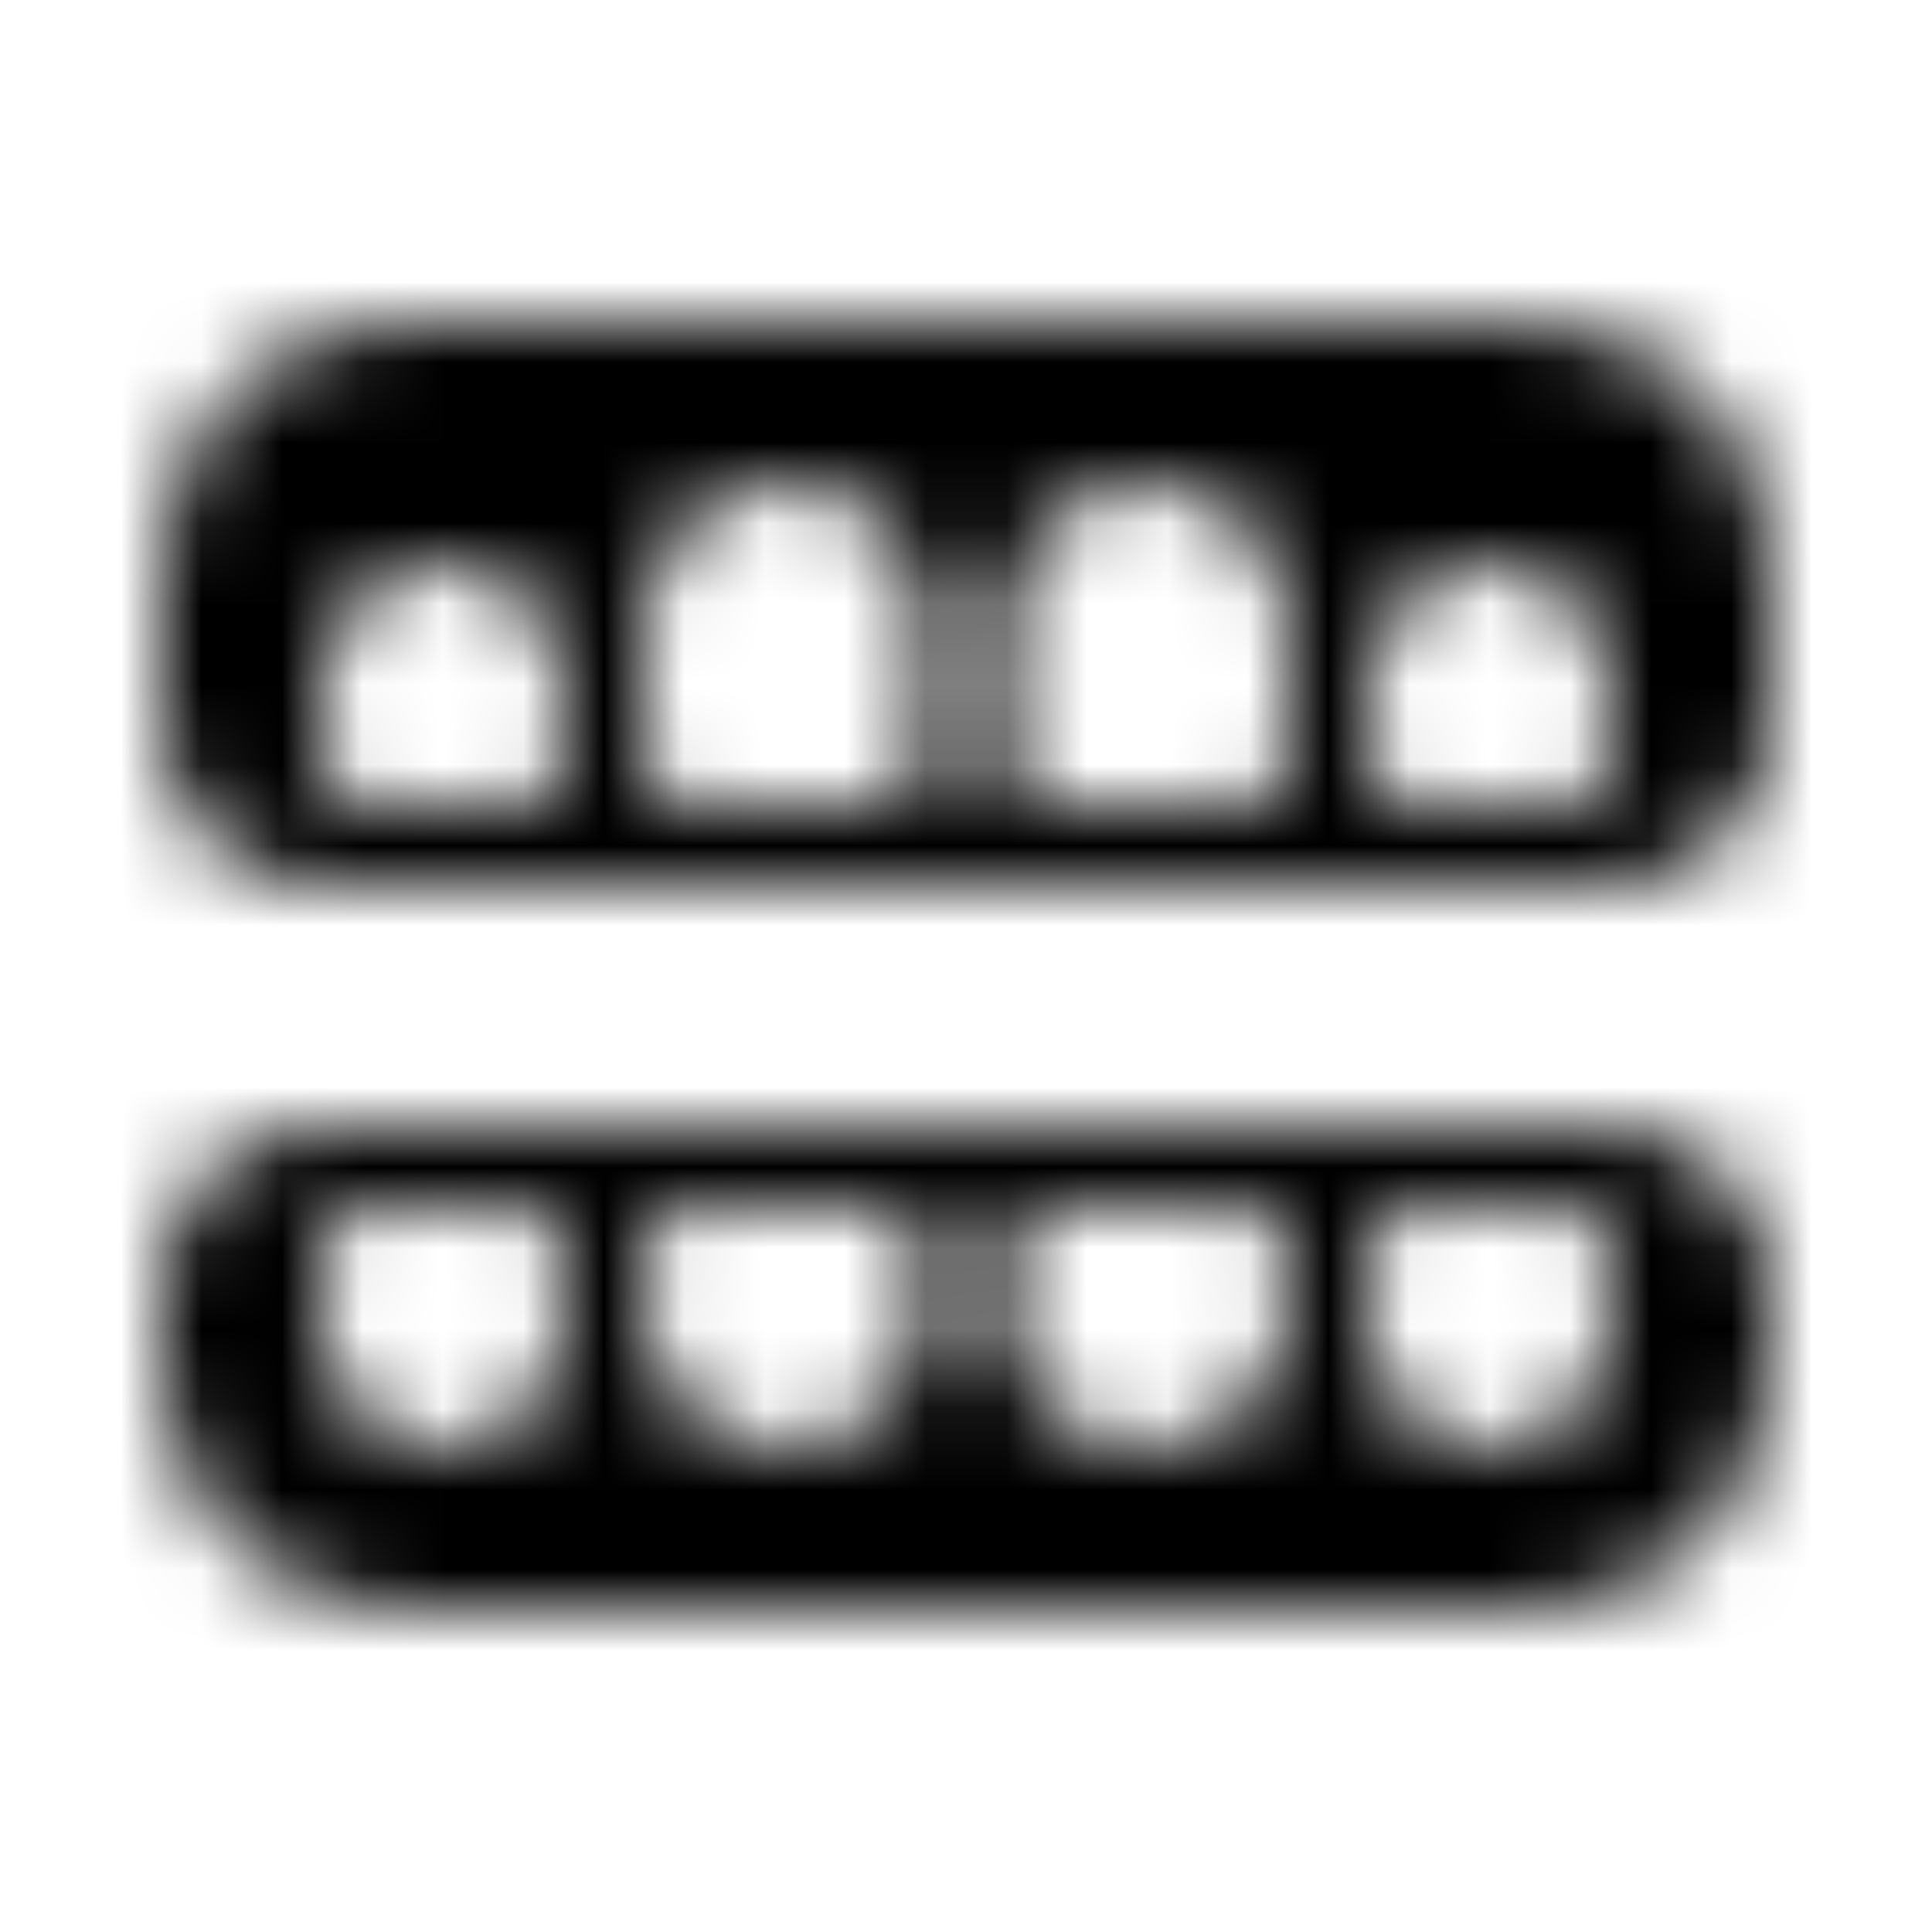 <?xml version="1.0" encoding="UTF-8"?>
<svg width="24px" height="24px" viewBox="0 0 24 24" version="1.1" xmlns="http://www.w3.org/2000/svg" xmlns:xlink="http://www.w3.org/1999/xlink">
    <!-- Generator: Sketch 52.5 (67469) - http://www.bohemiancoding.com/sketch -->
    <title>teeth-open</title>
    <desc>Created with Sketch.</desc>
    <defs>
        <path d="M19,4 L5,4 C3.343,4 2,5.343 2,7 L2,9 C2,10.105 2.896,11 4,11 L20,11 C21.104,11 22,10.105 22,9 L22,7 C22,5.343 20.657,4 19,4 Z M7,9.5 C7,9.776 6.776,10 6.5,10 L4.5,10 C4.224,10 4,9.776 4,9.5 L4,8.5 C4,7.672 4.672,7 5.5,7 C6.328,7 7,7.672 7,8.5 L7,9.5 Z M11.5,9.5 C11.5,9.776 11.276,10 11,10 L8.5,10 C8.224,10 8,9.776 8,9.5 L8,7.75 C8,6.783 8.783,6 9.75,6 C10.717,6 11.5,6.783 11.5,7.75 L11.5,9.5 Z M16,9.5 C16,9.776 15.776,10 15.5,10 L13,10 C12.724,10 12.5,9.776 12.5,9.5 L12.5,7.75 C12.5,6.783 13.283,6 14.25,6 C15.217,6 16,6.783 16,7.75 L16,9.5 Z M20,9.5 C20,9.776 19.776,10 19.5,10 L17.5,10 C17.224,10 17,9.776 17,9.5 L17,8.5 C17,7.672 17.672,7 18.5,7 C19.328,7 20,7.672 20,8.5 L20,9.5 Z M20,14 L4,14 C2.896,14 2,14.895 2,16 L2,17 C2,18.657 3.343,20 5,20 L19,20 C20.657,20 22,18.657 22,17 L22,16 C22,14.895 21.104,14 20,14 Z M7,16.5 C7,17.328 6.328,18 5.5,18 C4.672,18 4,17.328 4,16.5 L4,15.5 C4,15.224 4.224,15 4.5,15 L6.5,15 C6.776,15 7,15.224 7,15.5 L7,16.5 Z M11.5,16.25 C11.5,17.217 10.717,18 9.75,18 C8.783,18 8,17.217 8,16.25 L8,15.5 C8,15.224 8.224,15 8.5,15 L11,15 C11.276,15 11.5,15.224 11.5,15.5 L11.5,16.25 Z M16,16.25 C16,17.217 15.217,18 14.25,18 C13.283,18 12.5,17.217 12.5,16.25 L12.5,15.5 C12.5,15.224 12.724,15 13,15 L15.5,15 C15.776,15 16,15.224 16,15.5 L16,16.25 Z M20,16.5 C20,17.328 19.328,18 18.5,18 C17.672,18 17,17.328 17,16.5 L17,15.5 C17,15.224 17.224,15 17.5,15 L19.5,15 C19.776,15 20,15.224 20,15.5 L20,16.5 Z" id="path-1"></path>
    </defs>
    <g id="teeth-open" stroke="none" stroke-width="1" fill="none" fill-rule="evenodd">
        <mask id="mask-2" fill="white">
            <use xlink:href="#path-1"></use>
        </mask>
        <g fill-rule="nonzero"></g>
        <g id="🎨-color" mask="url(#mask-2)" fill="#000000">
            <rect id="🎨-Color" x="0" y="0" width="24" height="24"></rect>
        </g>
    </g>
</svg>